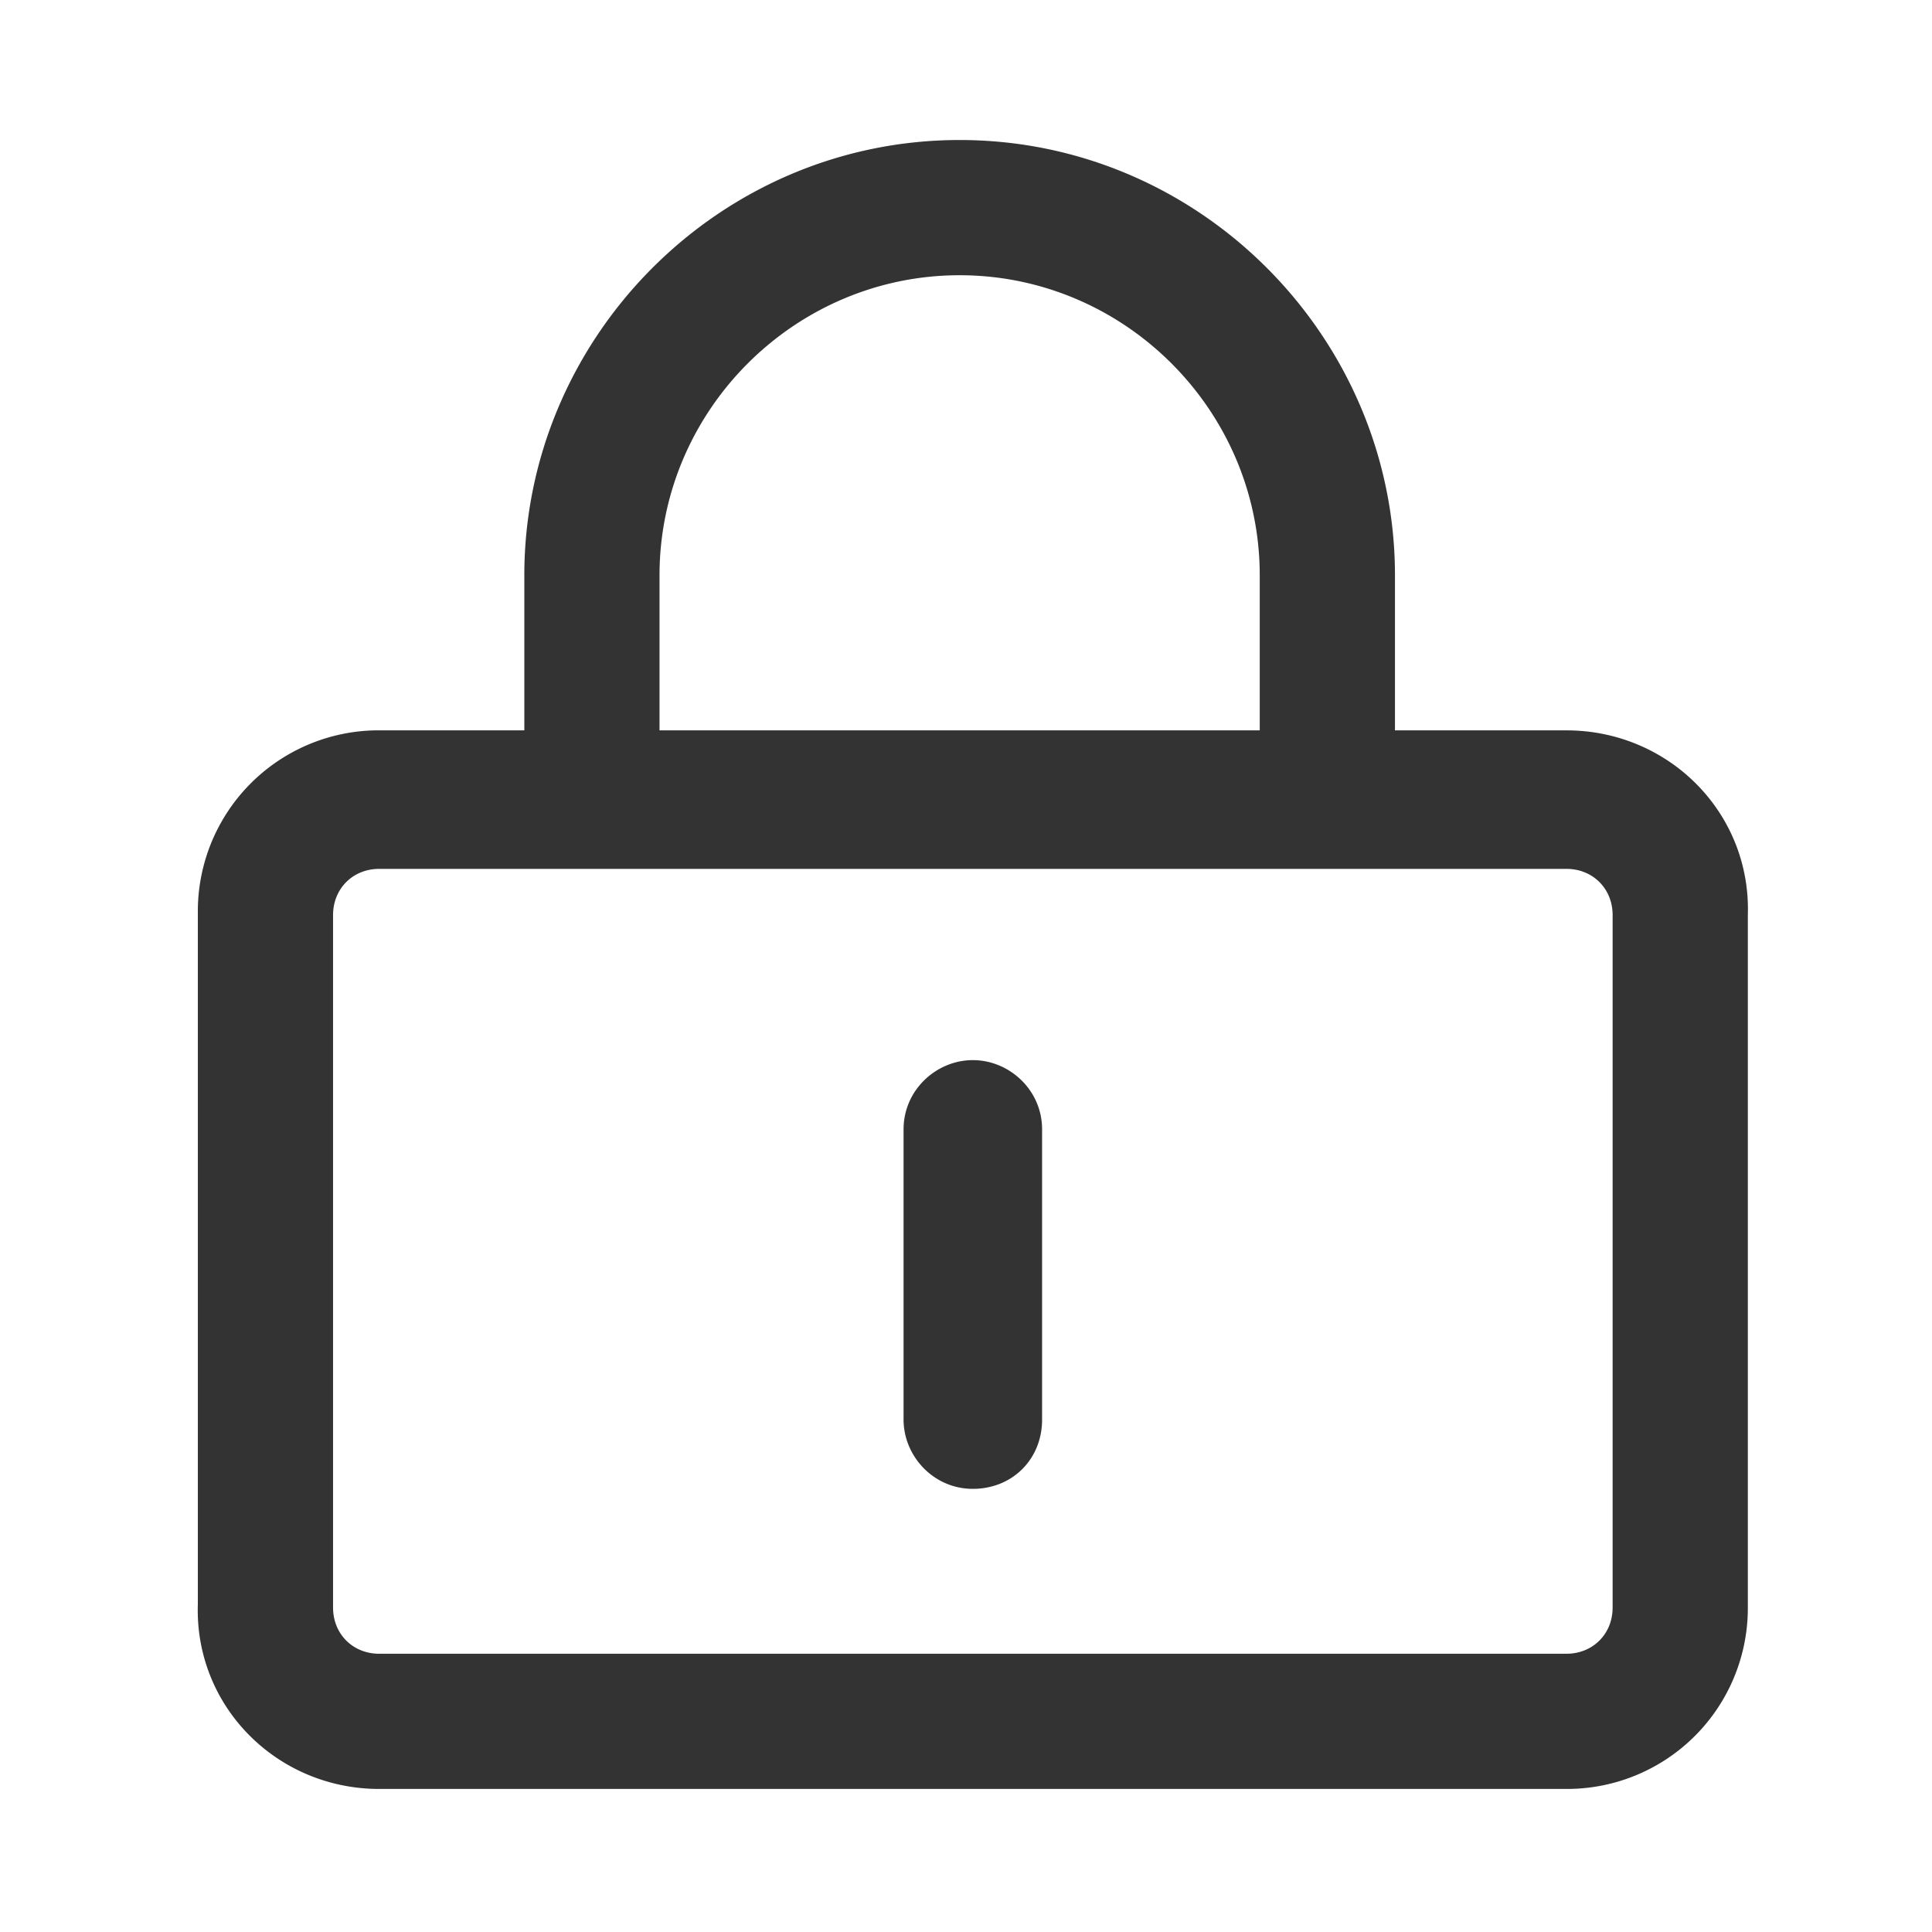 <?xml version="1.0" standalone="no"?><!DOCTYPE svg PUBLIC "-//W3C//DTD SVG 1.1//EN" "http://www.w3.org/Graphics/SVG/1.1/DTD/svg11.dtd"><svg class="icon" width="200px" height="200.00px" viewBox="0 0 1024 1024" version="1.1" xmlns="http://www.w3.org/2000/svg"><path fill="#333333" d="M830.25 387.09h-90.89v-82.15c0-125.85-103.13-230.73-230.73-230.73S277.9 179.09 277.9 304.94v82.15H201a95.86 95.86 0 0 0-96.14 96.14V850.3c-1.75 54.18 42 97.88 96.14 97.88h629.25a95.86 95.86 0 0 0 96.14-96.13V485c1.75-54.19-41.95-97.89-96.14-97.89z m-480.69-82.15c0-87.4 71.67-159.06 159.07-159.06s159.06 71.66 159.06 159.06v82.15H349.56z m505.16 547.11c0 14-10.49 24.47-24.47 24.47H201c-14 0-24.47-10.49-24.47-24.47V485c0-14 10.48-24.48 24.47-24.48h629.25c14 0 24.47 10.49 24.47 24.48z m-339.1-290.16c-19.23 0-36.71 15.73-36.71 36.7v153.82c0 19.23 15.73 36.71 36.71 36.71s36.71-15.73 36.71-36.71V598.59c0-21-17.48-36.7-36.71-36.7z m0 0" /></svg>